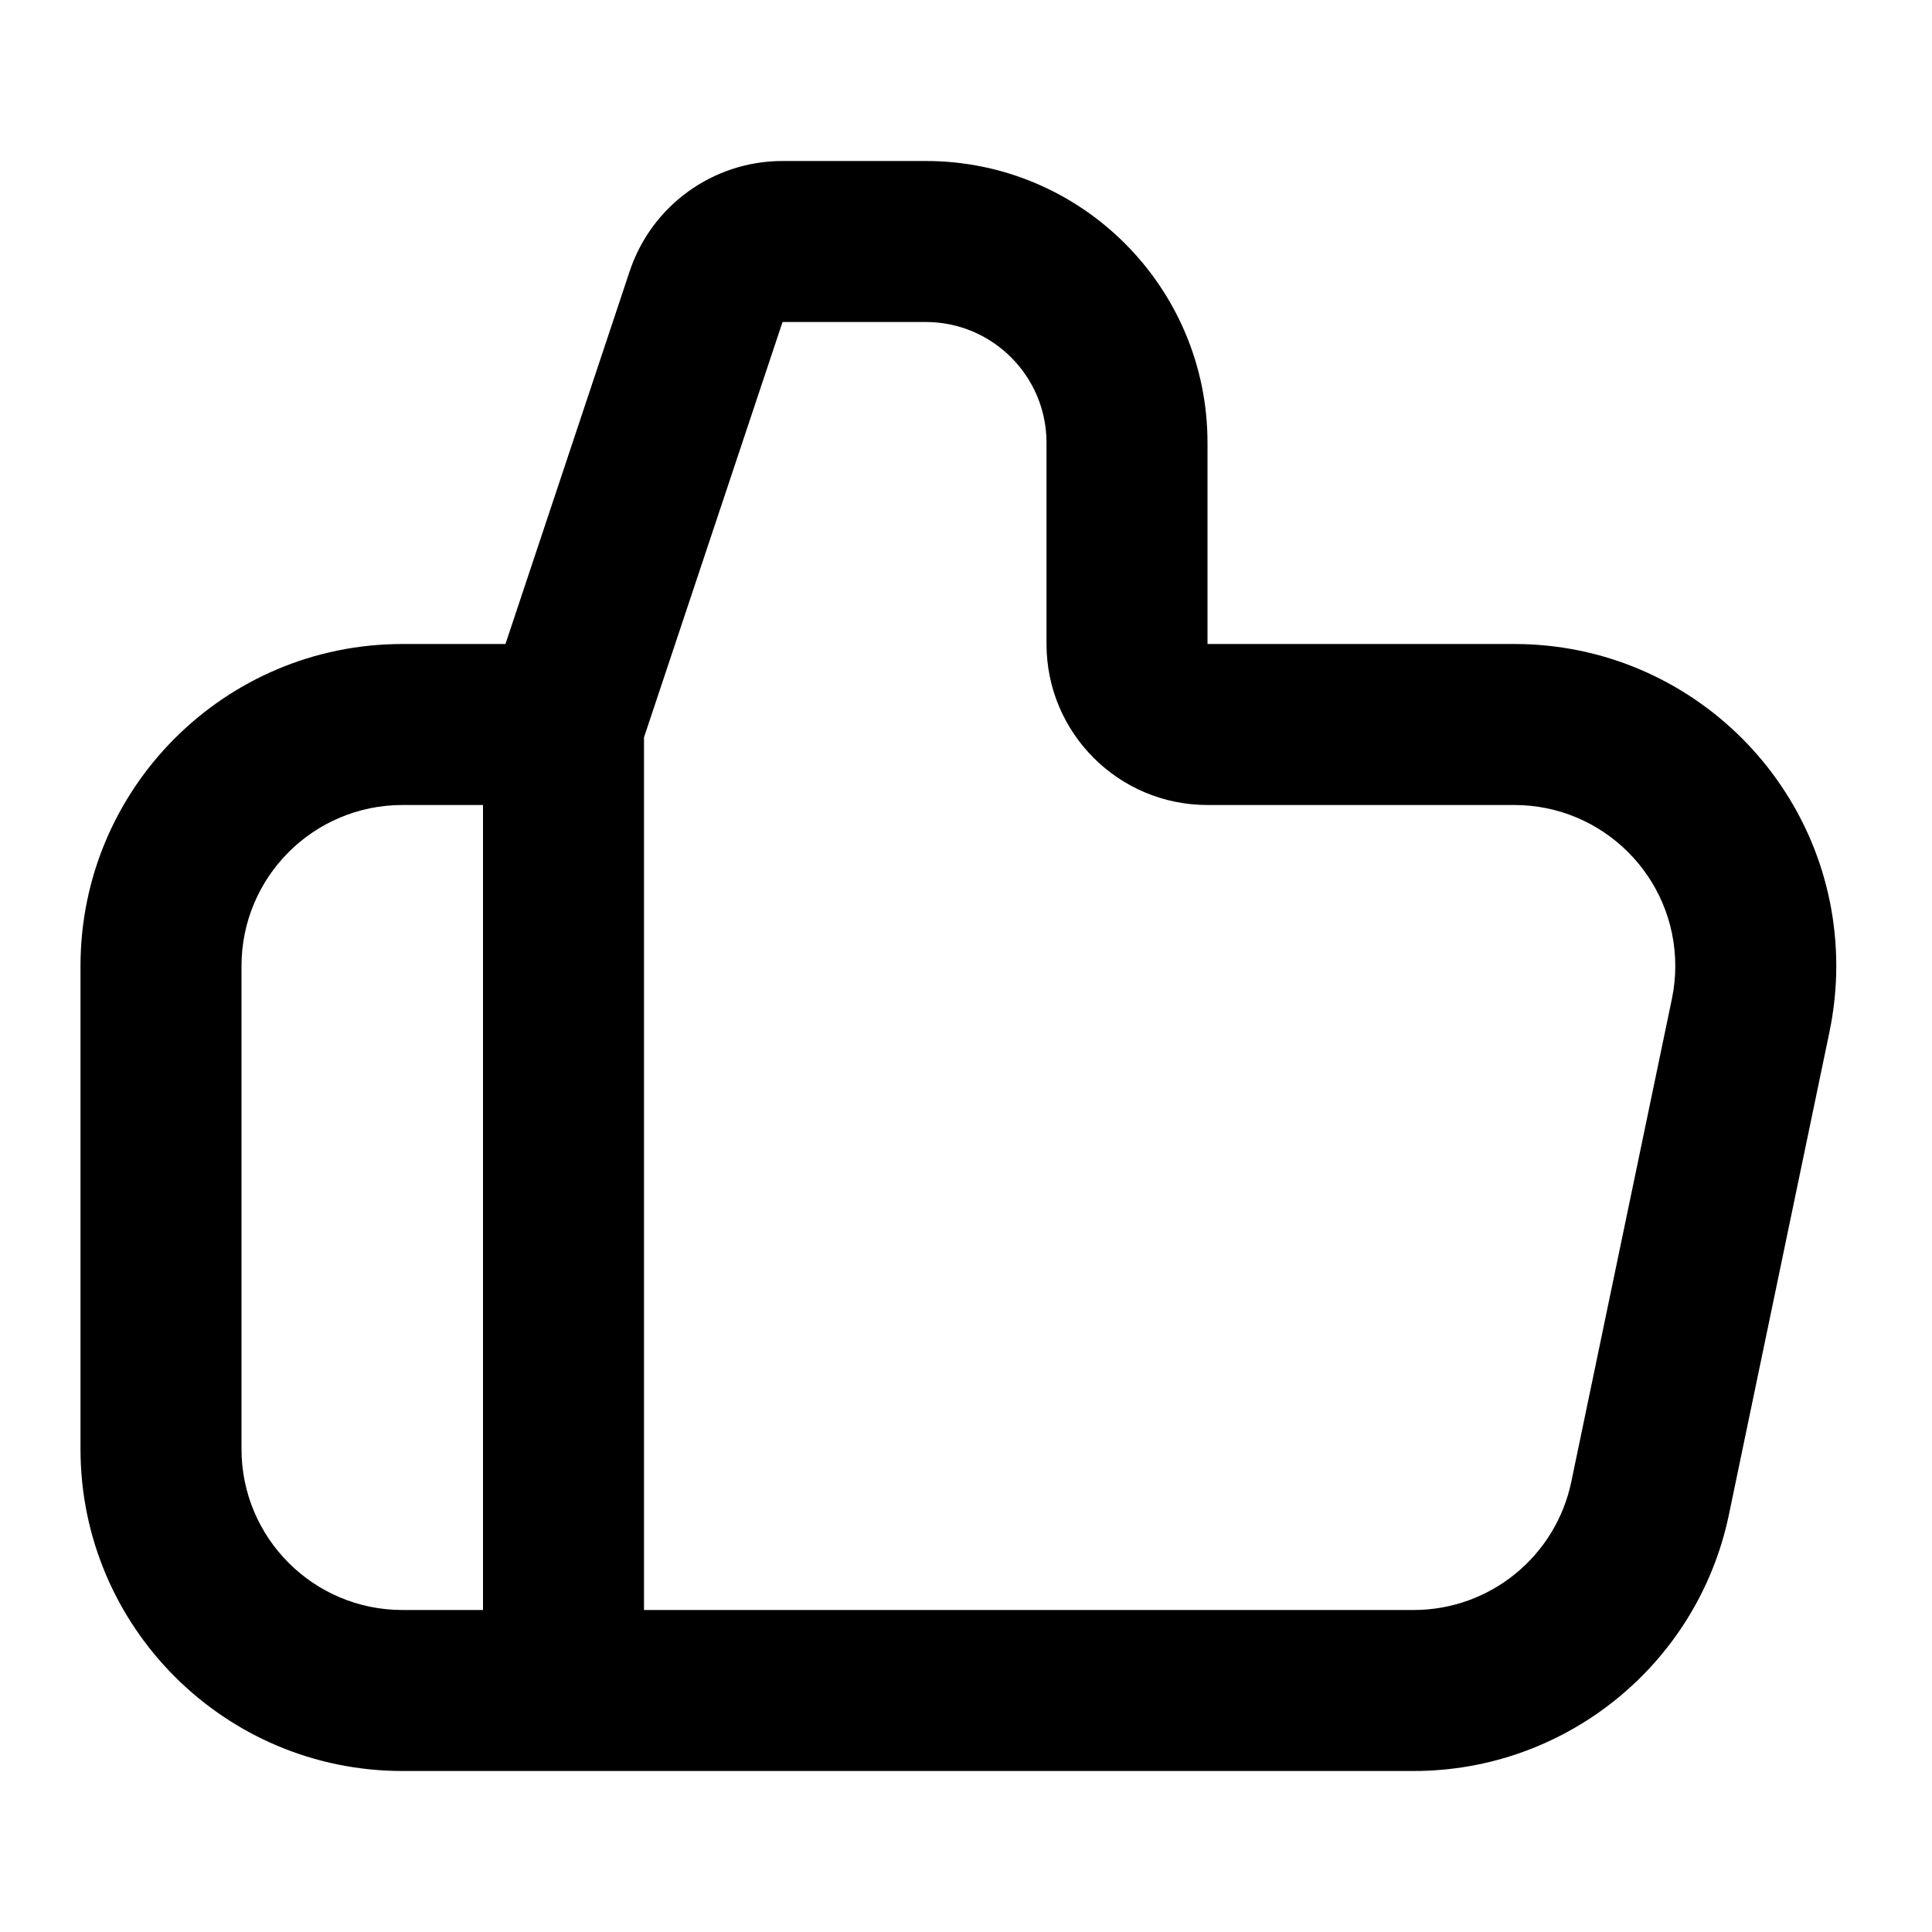 <?xml version="1.0" encoding="UTF-8"?>
<svg width="24px" height="24px" viewBox="0 0 24 24" version="1.1" xmlns="http://www.w3.org/2000/svg" xmlns:xlink="http://www.w3.org/1999/xlink">
    <!-- Generator: Sketch 44.1 (41455) - http://www.bohemiancoding.com/sketch -->
    <title>Bold/SVG/like</title>
    <desc>Created with Sketch.</desc>
    <defs></defs>
    <g id="Bold-Outline" stroke="none" stroke-width="1" fill="none" fill-rule="evenodd">
        <g id="like" fill-rule="nonzero" fill="#000000">
            <path d="M8,9.16 L8,20 L17.561,20 C18.508,20 19.325,19.335 19.519,18.408 L20.769,12.408 C20.797,12.274 20.811,12.137 20.811,12 C20.811,10.895 19.915,10 18.811,10 L15,10 C13.895,10 13,9.105 13,8 L13,5.5 C13,4.672 12.328,4 11.5,4 L9.721,4 L8,9.16 Z M6,20 L6,10 L5,10 C3.895,10 3,10.895 3,12 L3,18 C3,19.105 3.895,20 5,20 L6,20 Z M7.823,3.367 C8.096,2.551 8.86,2 9.721,2 L11.5,2 C13.433,2 15,3.567 15,5.5 L15,8 L18.811,8 C21.02,8 22.811,9.791 22.811,12 C22.811,12.274 22.782,12.547 22.727,12.816 L21.477,18.816 C21.09,20.671 19.455,22 17.561,22 L5,22 C2.791,22 1,20.209 1,18 L1,12 C1,9.791 2.791,8 5,8 L6.279,8 L7.823,3.367 Z" id="shape"></path>
        </g>
    </g>
</svg>